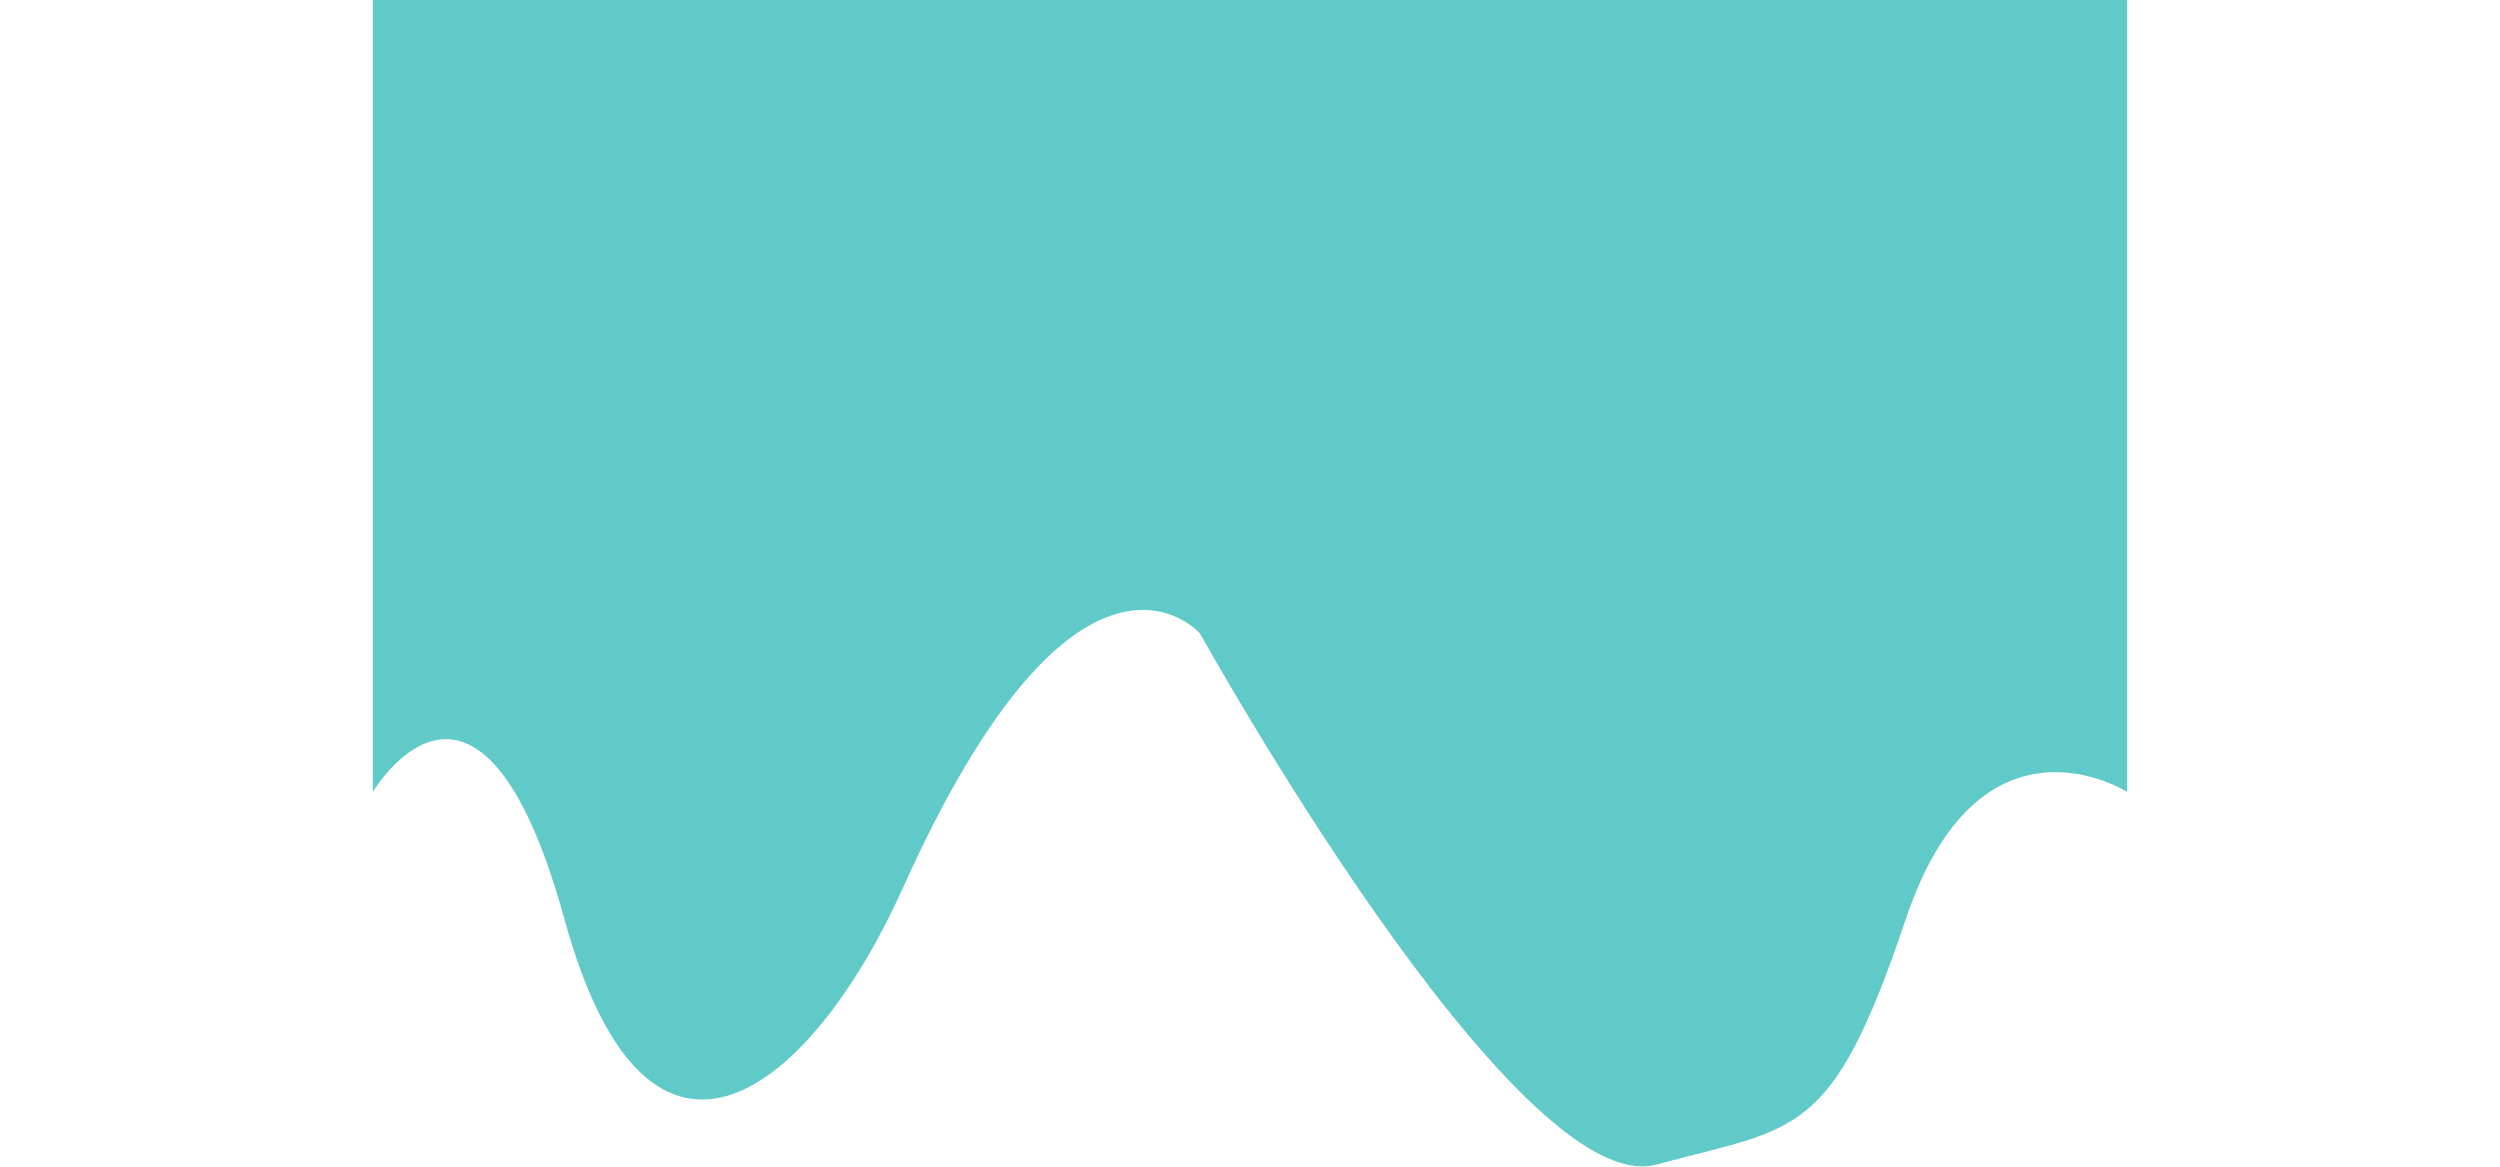 <svg width="375" height="175" viewBox="0 0 412 274" fill="none" xmlns="http://www.w3.org/2000/svg">
<path width="375" d="M0 185.982C0 185.982 25.048 143.52 45 215.901C64.952 288.283 103.298 255.653 124.5 208.5C165.95 116.317 194.264 148.786 194.264 148.786C194.264 148.786 268.5 282.5 301.5 273.5C334.5 264.5 342.542 267.844 360 215.901C377.458 163.959 412 185.982 412 185.982V0H0V185.982Z" fill="#5fcac7"/>
</svg>

